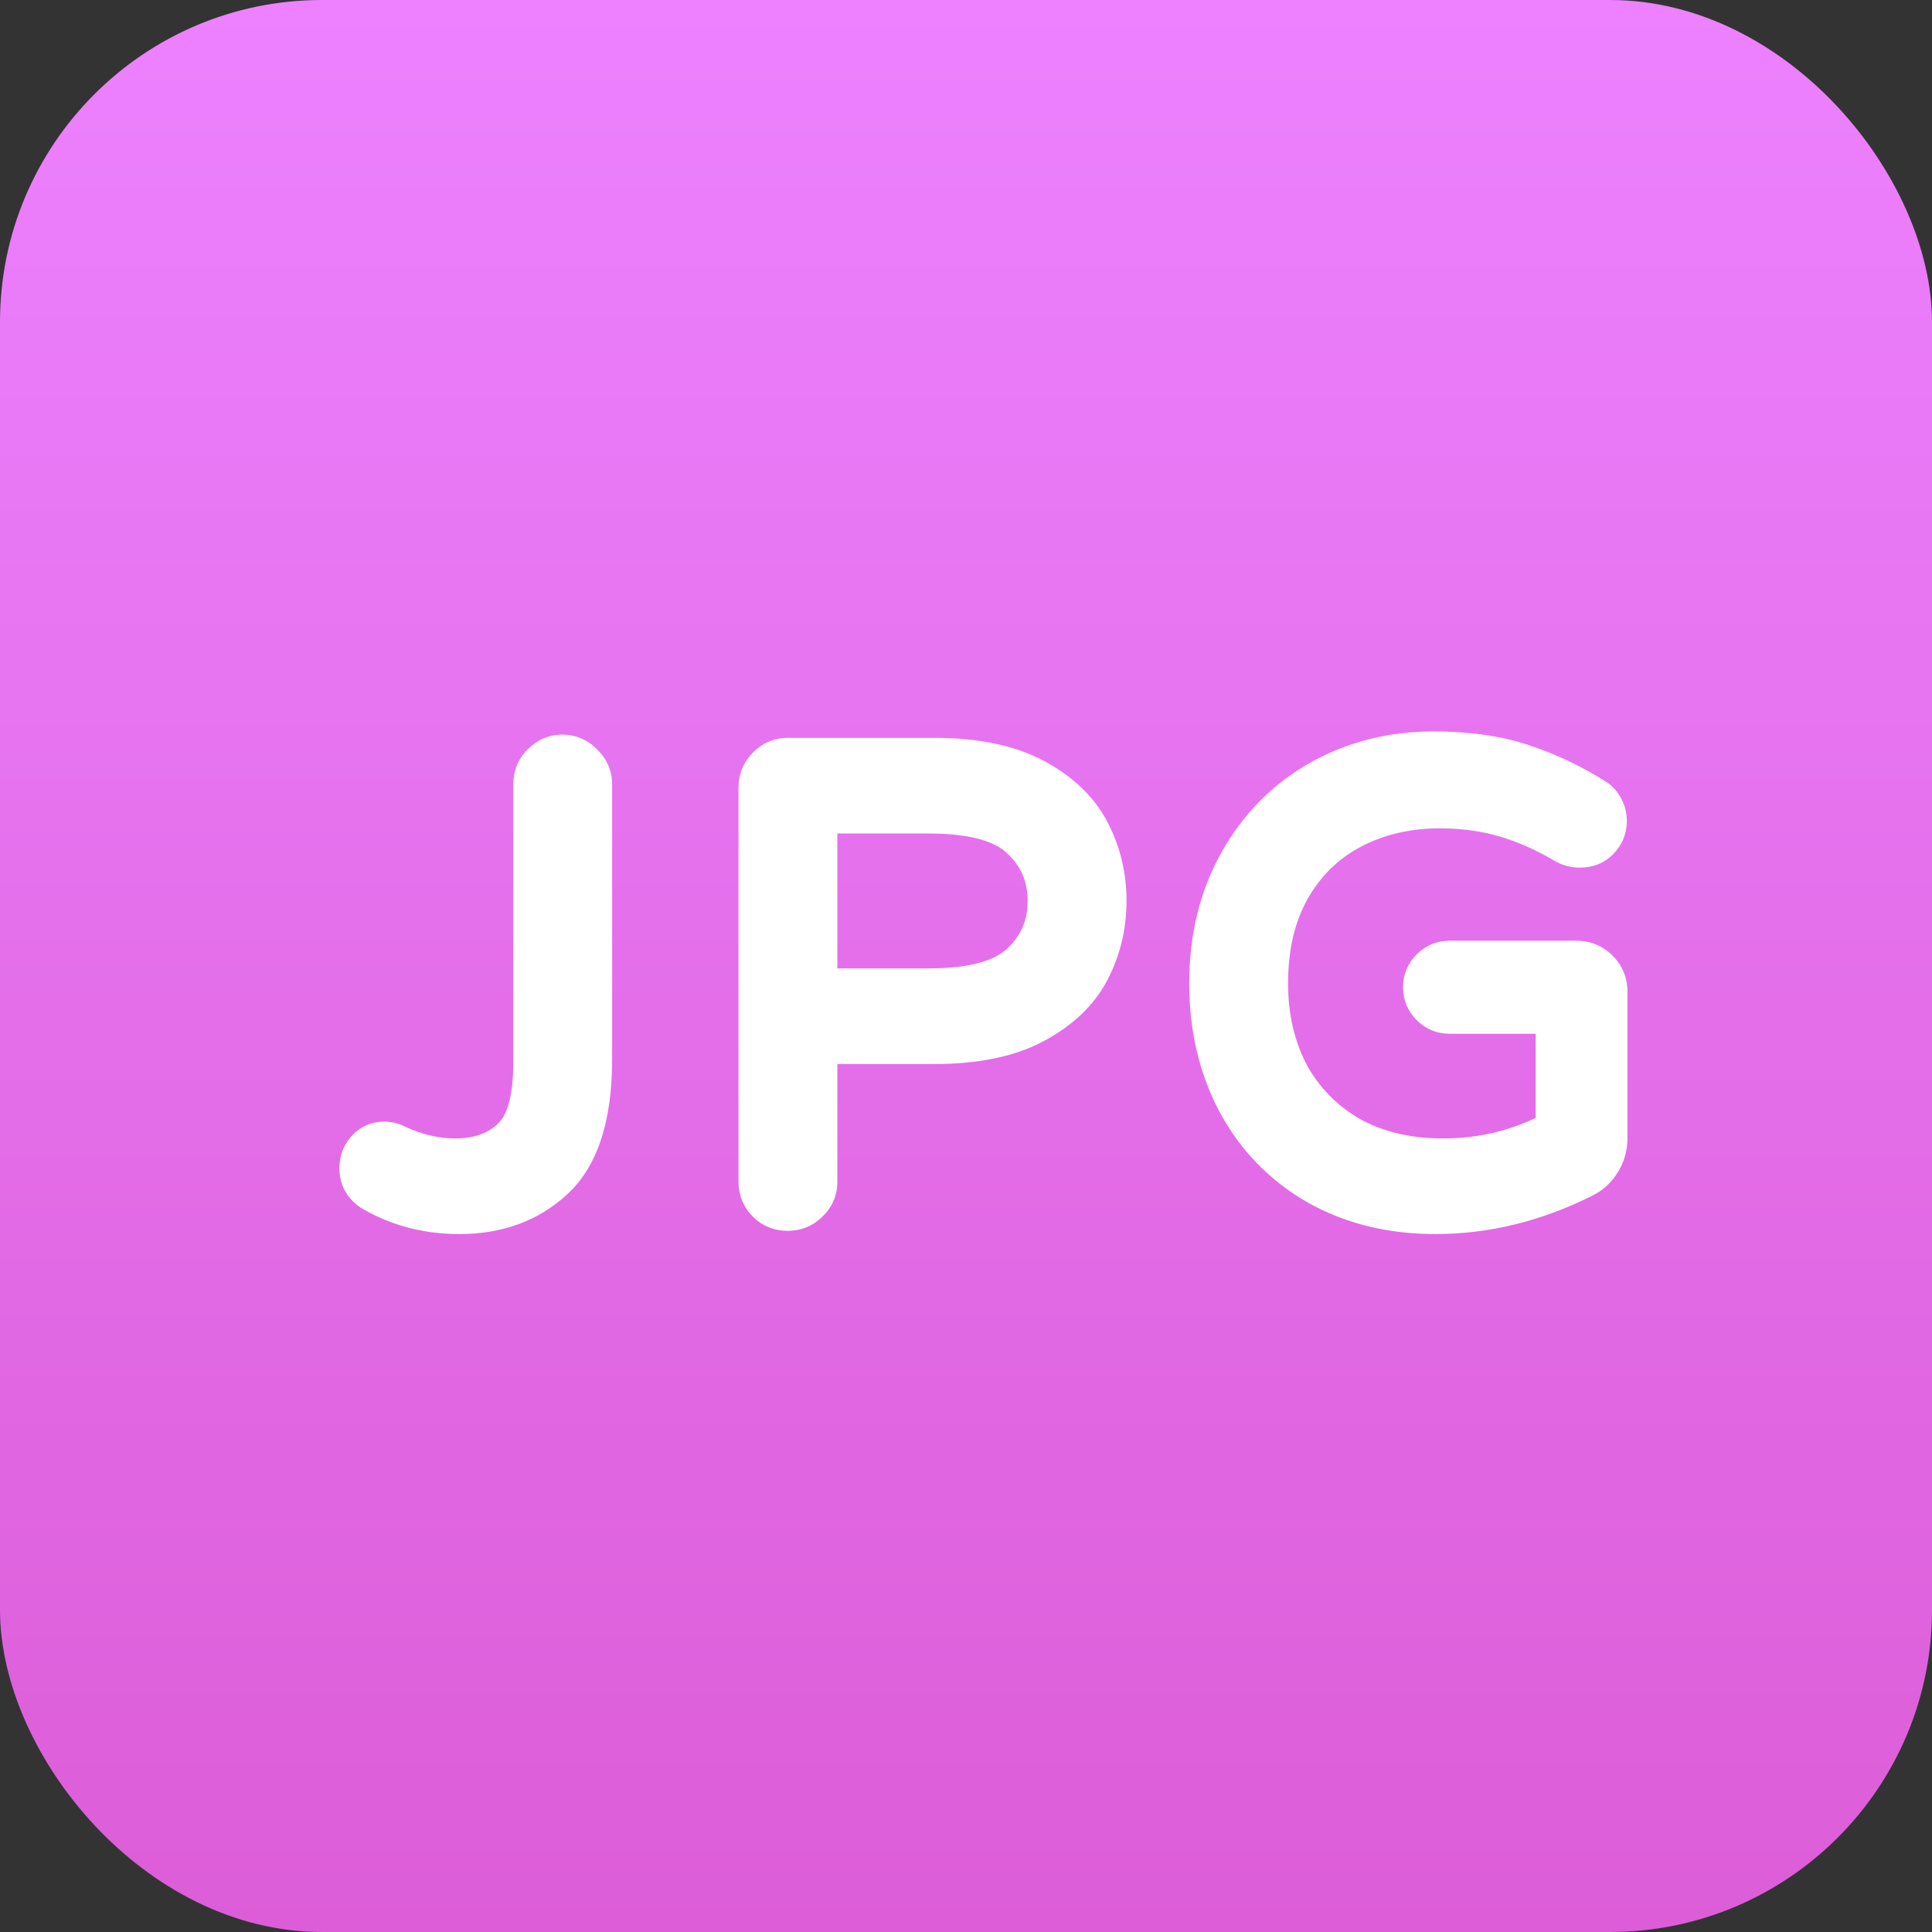 <svg width="24" height="24" viewBox="0 0 24 24" fill="none" xmlns="http://www.w3.org/2000/svg">
<rect x="0" y="0" width="24" height="24" fill="#333333" stroke="none"/>
<rect width="24" height="24" rx="4" fill="url(#paint0_linear_1165_2220)"/>
<path d="M5.706 15.08C5.317 15.08 4.962 14.989 4.642 14.808C4.525 14.739 4.466 14.64 4.466 14.512C4.466 14.427 4.493 14.352 4.546 14.288C4.605 14.219 4.679 14.184 4.77 14.184C4.823 14.184 4.871 14.195 4.914 14.216C5.159 14.333 5.407 14.392 5.658 14.392C5.946 14.392 6.178 14.309 6.354 14.144C6.535 13.979 6.626 13.667 6.626 13.208V9.744C6.626 9.643 6.661 9.557 6.73 9.488C6.799 9.413 6.885 9.376 6.986 9.376C7.087 9.376 7.173 9.413 7.242 9.488C7.317 9.557 7.354 9.643 7.354 9.744V13.16C7.354 13.859 7.197 14.355 6.882 14.648C6.573 14.936 6.181 15.08 5.706 15.08ZM9.784 15.04C9.683 15.04 9.598 15.005 9.528 14.936C9.459 14.867 9.424 14.781 9.424 14.68V9.784C9.424 9.683 9.459 9.597 9.528 9.528C9.598 9.453 9.683 9.416 9.784 9.416H11.608C12.115 9.416 12.528 9.501 12.848 9.672C13.168 9.843 13.398 10.061 13.536 10.328C13.675 10.595 13.744 10.883 13.744 11.192C13.744 11.501 13.675 11.789 13.536 12.056C13.398 12.323 13.168 12.541 12.848 12.712C12.528 12.883 12.115 12.968 11.608 12.968H10.152V14.68C10.152 14.781 10.115 14.867 10.04 14.936C9.971 15.005 9.886 15.04 9.784 15.04ZM11.536 12.28C12.08 12.28 12.462 12.176 12.68 11.968C12.904 11.76 13.016 11.501 13.016 11.192C13.016 10.883 12.904 10.624 12.68 10.416C12.462 10.208 12.08 10.104 11.536 10.104H10.152V12.28H11.536ZM17.831 15.08C17.282 15.08 16.794 14.96 16.367 14.72C15.941 14.475 15.61 14.136 15.375 13.704C15.141 13.267 15.023 12.771 15.023 12.216C15.023 11.651 15.146 11.149 15.391 10.712C15.637 10.275 15.97 9.936 16.391 9.696C16.818 9.456 17.29 9.336 17.807 9.336C18.223 9.336 18.586 9.387 18.895 9.488C19.21 9.589 19.511 9.731 19.799 9.912C19.842 9.933 19.879 9.971 19.911 10.024C19.943 10.077 19.959 10.136 19.959 10.2C19.959 10.291 19.927 10.368 19.863 10.432C19.805 10.496 19.725 10.528 19.623 10.528C19.565 10.528 19.509 10.515 19.455 10.488C19.205 10.339 18.954 10.227 18.703 10.152C18.453 10.077 18.181 10.04 17.887 10.04C17.482 10.04 17.117 10.125 16.791 10.296C16.466 10.467 16.21 10.717 16.023 11.048C15.842 11.373 15.751 11.763 15.751 12.216C15.751 12.632 15.837 13.005 16.007 13.336C16.183 13.661 16.434 13.92 16.759 14.112C17.09 14.299 17.479 14.392 17.927 14.392C18.429 14.392 18.895 14.275 19.327 14.04V12.592H18.007C17.917 12.592 17.839 12.56 17.775 12.496C17.711 12.432 17.679 12.355 17.679 12.264C17.679 12.173 17.711 12.096 17.775 12.032C17.839 11.968 17.917 11.936 18.007 11.936H19.583C19.69 11.936 19.781 11.973 19.855 12.048C19.93 12.123 19.967 12.213 19.967 12.32V14.136C19.967 14.248 19.938 14.349 19.879 14.44C19.826 14.525 19.754 14.589 19.663 14.632C19.066 14.931 18.455 15.08 17.831 15.08Z" fill="white"/>
<path d="M4.642 14.808L4.515 15.023L4.519 15.025L4.642 14.808ZM4.546 14.288L4.355 14.127L4.354 14.128L4.546 14.288ZM4.914 14.216L4.802 14.44L4.806 14.441L4.914 14.216ZM6.354 14.144L6.185 13.959L6.183 13.962L6.354 14.144ZM6.73 9.488L6.907 9.665L6.913 9.658L6.73 9.488ZM7.242 9.488L7.059 9.658L7.065 9.665L7.072 9.671L7.242 9.488ZM6.882 14.648L7.052 14.831L7.052 14.831L6.882 14.648ZM5.706 14.83C5.357 14.83 5.045 14.749 4.765 14.591L4.519 15.025C4.878 15.229 5.276 15.33 5.706 15.33V14.83ZM4.769 14.593C4.722 14.565 4.716 14.545 4.716 14.512H4.216C4.216 14.735 4.327 14.912 4.515 15.023L4.769 14.593ZM4.716 14.512C4.716 14.484 4.723 14.466 4.738 14.448L4.354 14.128C4.262 14.238 4.216 14.37 4.216 14.512H4.716ZM4.737 14.45C4.745 14.44 4.75 14.437 4.751 14.437C4.752 14.436 4.757 14.434 4.77 14.434V13.934C4.606 13.934 4.461 14.001 4.355 14.127L4.737 14.45ZM4.77 14.434C4.789 14.434 4.798 14.438 4.802 14.44L5.026 13.992C4.944 13.952 4.857 13.934 4.77 13.934V14.434ZM4.806 14.441C5.082 14.574 5.367 14.642 5.658 14.642V14.142C5.448 14.142 5.236 14.093 5.022 13.991L4.806 14.441ZM5.658 14.642C5.996 14.642 6.294 14.543 6.525 14.326L6.183 13.962C6.062 14.075 5.895 14.142 5.658 14.142V14.642ZM6.522 14.329C6.786 14.088 6.876 13.681 6.876 13.208H6.376C6.376 13.652 6.285 13.869 6.185 13.959L6.522 14.329ZM6.876 13.208V9.744H6.376V13.208H6.876ZM6.876 9.744C6.876 9.706 6.886 9.685 6.907 9.665L6.553 9.311C6.435 9.429 6.376 9.579 6.376 9.744H6.876ZM6.913 9.658C6.935 9.634 6.954 9.626 6.986 9.626V9.126C6.815 9.126 6.663 9.193 6.547 9.318L6.913 9.658ZM6.986 9.626C7.017 9.626 7.036 9.634 7.059 9.658L7.425 9.318C7.309 9.193 7.157 9.126 6.986 9.126V9.626ZM7.072 9.671C7.096 9.694 7.104 9.713 7.104 9.744H7.604C7.604 9.573 7.537 9.421 7.412 9.305L7.072 9.671ZM7.104 9.744V13.16H7.604V9.744H7.104ZM7.104 13.16C7.104 13.831 6.951 14.242 6.711 14.465L7.052 14.831C7.442 14.468 7.604 13.886 7.604 13.16H7.104ZM6.712 14.465C6.454 14.704 6.126 14.83 5.706 14.83V15.33C6.235 15.33 6.691 15.168 7.052 14.831L6.712 14.465ZM9.528 14.936L9.705 14.759H9.705L9.528 14.936ZM9.528 9.528L9.705 9.705L9.712 9.698L9.528 9.528ZM12.848 9.672L12.966 9.451L12.848 9.672ZM13.536 10.328L13.315 10.443V10.443L13.536 10.328ZM13.536 12.056L13.315 11.941L13.315 11.941L13.536 12.056ZM12.848 12.712L12.966 12.933L12.848 12.712ZM10.152 12.968V12.718H9.902V12.968H10.152ZM10.04 14.936L9.87 14.753L9.864 14.759L10.04 14.936ZM12.68 11.968L12.51 11.785L12.508 11.787L12.68 11.968ZM12.68 10.416L12.508 10.597L12.51 10.599L12.68 10.416ZM10.152 10.104V9.854H9.902V10.104H10.152ZM10.152 12.28H9.902V12.53H10.152V12.28ZM9.784 14.79C9.747 14.79 9.726 14.78 9.705 14.759L9.352 15.113C9.47 15.231 9.619 15.29 9.784 15.29V14.79ZM9.705 14.759C9.684 14.739 9.674 14.717 9.674 14.68H9.174C9.174 14.845 9.234 14.995 9.352 15.113L9.705 14.759ZM9.674 14.68V9.784H9.174V14.68H9.674ZM9.674 9.784C9.674 9.746 9.684 9.726 9.705 9.705L9.352 9.351C9.234 9.469 9.174 9.619 9.174 9.784H9.674ZM9.712 9.698C9.734 9.674 9.753 9.666 9.784 9.666V9.166C9.613 9.166 9.462 9.233 9.345 9.358L9.712 9.698ZM9.784 9.666H11.608V9.166H9.784V9.666ZM11.608 9.666C12.089 9.666 12.459 9.747 12.731 9.893L12.966 9.451C12.598 9.255 12.141 9.166 11.608 9.166V9.666ZM12.731 9.893C13.016 10.044 13.204 10.23 13.315 10.443L13.758 10.213C13.592 9.893 13.321 9.641 12.966 9.451L12.731 9.893ZM13.315 10.443C13.434 10.673 13.494 10.922 13.494 11.192H13.994C13.994 10.844 13.916 10.516 13.758 10.213L13.315 10.443ZM13.494 11.192C13.494 11.462 13.434 11.711 13.315 11.941L13.758 12.171C13.916 11.868 13.994 11.54 13.994 11.192H13.494ZM13.315 11.941C13.204 12.154 13.016 12.339 12.731 12.491L12.966 12.933C13.321 12.743 13.592 12.491 13.758 12.171L13.315 11.941ZM12.731 12.491C12.459 12.637 12.089 12.718 11.608 12.718V13.218C12.141 13.218 12.598 13.129 12.966 12.933L12.731 12.491ZM11.608 12.718H10.152V13.218H11.608V12.718ZM9.902 12.968V14.68H10.402V12.968H9.902ZM9.902 14.68C9.902 14.711 9.894 14.73 9.87 14.753L10.21 15.119C10.336 15.003 10.402 14.851 10.402 14.68H9.902ZM9.864 14.759C9.843 14.78 9.822 14.79 9.784 14.79V15.29C9.95 15.29 10.099 15.231 10.217 15.113L9.864 14.759ZM11.536 12.53C12.098 12.53 12.562 12.425 12.853 12.149L12.508 11.787C12.361 11.927 12.063 12.03 11.536 12.03V12.53ZM12.851 12.151C13.126 11.895 13.266 11.57 13.266 11.192H12.766C12.766 11.433 12.683 11.625 12.51 11.785L12.851 12.151ZM13.266 11.192C13.266 10.814 13.126 10.489 12.851 10.233L12.51 10.599C12.683 10.759 12.766 10.951 12.766 11.192H13.266ZM12.853 10.235C12.562 9.959 12.098 9.854 11.536 9.854V10.354C12.063 10.354 12.361 10.457 12.508 10.597L12.853 10.235ZM11.536 9.854H10.152V10.354H11.536V9.854ZM9.902 10.104V12.28H10.402V10.104H9.902ZM10.152 12.53H11.536V12.03H10.152V12.53ZM16.367 14.72L16.243 14.937L16.245 14.938L16.367 14.72ZM15.375 13.704L15.155 13.822L15.156 13.823L15.375 13.704ZM15.391 10.712L15.61 10.834H15.61L15.391 10.712ZM16.391 9.696L16.269 9.478L16.268 9.479L16.391 9.696ZM18.895 9.488L18.818 9.726L18.819 9.726L18.895 9.488ZM19.799 9.912L19.666 10.124L19.677 10.13L19.688 10.136L19.799 9.912ZM19.911 10.024L19.697 10.153L19.697 10.153L19.911 10.024ZM19.863 10.432L19.686 10.255L19.679 10.263L19.863 10.432ZM19.455 10.488L19.328 10.703L19.335 10.707L19.344 10.712L19.455 10.488ZM18.703 10.152L18.775 9.912L18.703 10.152ZM16.791 10.296L16.908 10.517L16.791 10.296ZM16.023 11.048L15.806 10.925L15.805 10.926L16.023 11.048ZM16.007 13.336L15.785 13.451L15.788 13.455L16.007 13.336ZM16.759 14.112L16.632 14.327L16.637 14.33L16.759 14.112ZM19.327 14.04L19.447 14.26L19.577 14.189V14.04H19.327ZM19.327 12.592H19.577V12.342H19.327V12.592ZM19.879 14.44L19.669 14.304L19.667 14.307L19.879 14.44ZM19.663 14.632L19.557 14.406L19.552 14.408L19.663 14.632ZM17.831 14.83C17.32 14.83 16.875 14.719 16.49 14.502L16.245 14.938C16.713 15.201 17.244 15.33 17.831 15.33V14.83ZM16.492 14.503C16.105 14.281 15.808 13.976 15.595 13.585L15.156 13.823C15.412 14.296 15.776 14.668 16.243 14.937L16.492 14.503ZM15.596 13.586C15.383 13.189 15.273 12.734 15.273 12.216H14.773C14.773 12.807 14.899 13.344 15.155 13.822L15.596 13.586ZM15.273 12.216C15.273 11.688 15.388 11.23 15.61 10.834L15.173 10.59C14.905 11.069 14.773 11.613 14.773 12.216H15.273ZM15.61 10.834C15.833 10.435 16.135 10.13 16.515 9.913L16.268 9.479C15.806 9.742 15.44 10.114 15.173 10.59L15.61 10.834ZM16.514 9.914C16.901 9.696 17.331 9.586 17.807 9.586V9.086C17.25 9.086 16.735 9.216 16.269 9.478L16.514 9.914ZM17.807 9.586C18.204 9.586 18.539 9.634 18.818 9.726L18.973 9.25C18.633 9.139 18.243 9.086 17.807 9.086V9.586ZM18.819 9.726C19.113 9.821 19.395 9.953 19.666 10.124L19.933 9.7C19.628 9.508 19.307 9.358 18.972 9.25L18.819 9.726ZM19.688 10.136C19.677 10.13 19.682 10.128 19.697 10.153L20.126 9.895C20.077 9.813 20.008 9.737 19.911 9.688L19.688 10.136ZM19.697 10.153C19.705 10.166 19.709 10.18 19.709 10.2H20.209C20.209 10.092 20.182 9.989 20.126 9.895L19.697 10.153ZM19.709 10.2C19.709 10.225 19.704 10.238 19.687 10.255L20.04 10.609C20.151 10.498 20.209 10.357 20.209 10.2H19.709ZM19.679 10.263C19.676 10.267 19.668 10.278 19.623 10.278V10.778C19.782 10.778 19.934 10.725 20.048 10.601L19.679 10.263ZM19.623 10.278C19.604 10.278 19.587 10.274 19.567 10.264L19.344 10.712C19.431 10.755 19.525 10.778 19.623 10.778V10.278ZM19.583 10.273C19.317 10.114 19.047 9.994 18.775 9.912L18.632 10.392C18.861 10.46 19.093 10.563 19.328 10.703L19.583 10.273ZM18.775 9.912C18.498 9.83 18.202 9.79 17.887 9.79V10.29C18.16 10.29 18.407 10.325 18.632 10.392L18.775 9.912ZM17.887 9.79C17.446 9.79 17.04 9.883 16.675 10.075L16.908 10.517C17.194 10.367 17.518 10.29 17.887 10.29V9.79ZM16.675 10.075C16.306 10.268 16.015 10.554 15.806 10.925L16.241 11.171C16.405 10.881 16.626 10.665 16.908 10.517L16.675 10.075ZM15.805 10.926C15.599 11.296 15.501 11.729 15.501 12.216H16.001C16.001 11.796 16.085 11.451 16.242 11.17L15.805 10.926ZM15.501 12.216C15.501 12.667 15.594 13.081 15.785 13.451L16.23 13.221C16.079 12.93 16.001 12.597 16.001 12.216H15.501ZM15.788 13.455C15.986 13.821 16.269 14.113 16.632 14.327L16.887 13.897C16.599 13.727 16.381 13.502 16.227 13.217L15.788 13.455ZM16.637 14.33C17.011 14.541 17.444 14.642 17.927 14.642V14.142C17.515 14.142 17.169 14.056 16.882 13.894L16.637 14.33ZM17.927 14.642C18.47 14.642 18.977 14.515 19.447 14.26L19.208 13.82C18.814 14.035 18.388 14.142 17.927 14.142V14.642ZM19.577 14.04V12.592H19.077V14.04H19.577ZM19.327 12.342H18.007V12.842H19.327V12.342ZM18.007 12.342C17.983 12.342 17.969 12.336 17.952 12.319L17.599 12.673C17.71 12.784 17.851 12.842 18.007 12.842V12.342ZM17.952 12.319C17.935 12.302 17.929 12.289 17.929 12.264H17.429C17.429 12.421 17.488 12.562 17.599 12.673L17.952 12.319ZM17.929 12.264C17.929 12.239 17.935 12.226 17.952 12.209L17.599 11.855C17.488 11.966 17.429 12.107 17.429 12.264H17.929ZM17.952 12.209C17.969 12.192 17.983 12.186 18.007 12.186V11.686C17.851 11.686 17.71 11.744 17.599 11.855L17.952 12.209ZM18.007 12.186H19.583V11.686H18.007V12.186ZM19.583 12.186C19.625 12.186 19.651 12.197 19.679 12.225L20.032 11.871C19.91 11.749 19.756 11.686 19.583 11.686V12.186ZM19.679 12.225C19.706 12.252 19.717 12.279 19.717 12.32H20.217C20.217 12.148 20.154 11.993 20.032 11.871L19.679 12.225ZM19.717 12.32V14.136H20.217V12.32H19.717ZM19.717 14.136C19.717 14.202 19.701 14.255 19.669 14.304L20.089 14.576C20.175 14.443 20.217 14.294 20.217 14.136H19.717ZM19.667 14.307C19.639 14.352 19.604 14.384 19.557 14.406L19.77 14.858C19.904 14.795 20.013 14.698 20.091 14.572L19.667 14.307ZM19.552 14.408C18.986 14.691 18.414 14.83 17.831 14.83V15.33C18.497 15.33 19.146 15.17 19.775 14.856L19.552 14.408Z" fill="white"/>
<defs>
<linearGradient id="paint0_linear_1165_2220" x1="12" y1="0" x2="12" y2="24" gradientUnits="userSpaceOnUse">
<stop stop-color="#ED81FF"/>
<stop offset="1" stop-color="#DC5DD7"/>
</linearGradient>
</defs>
</svg>
